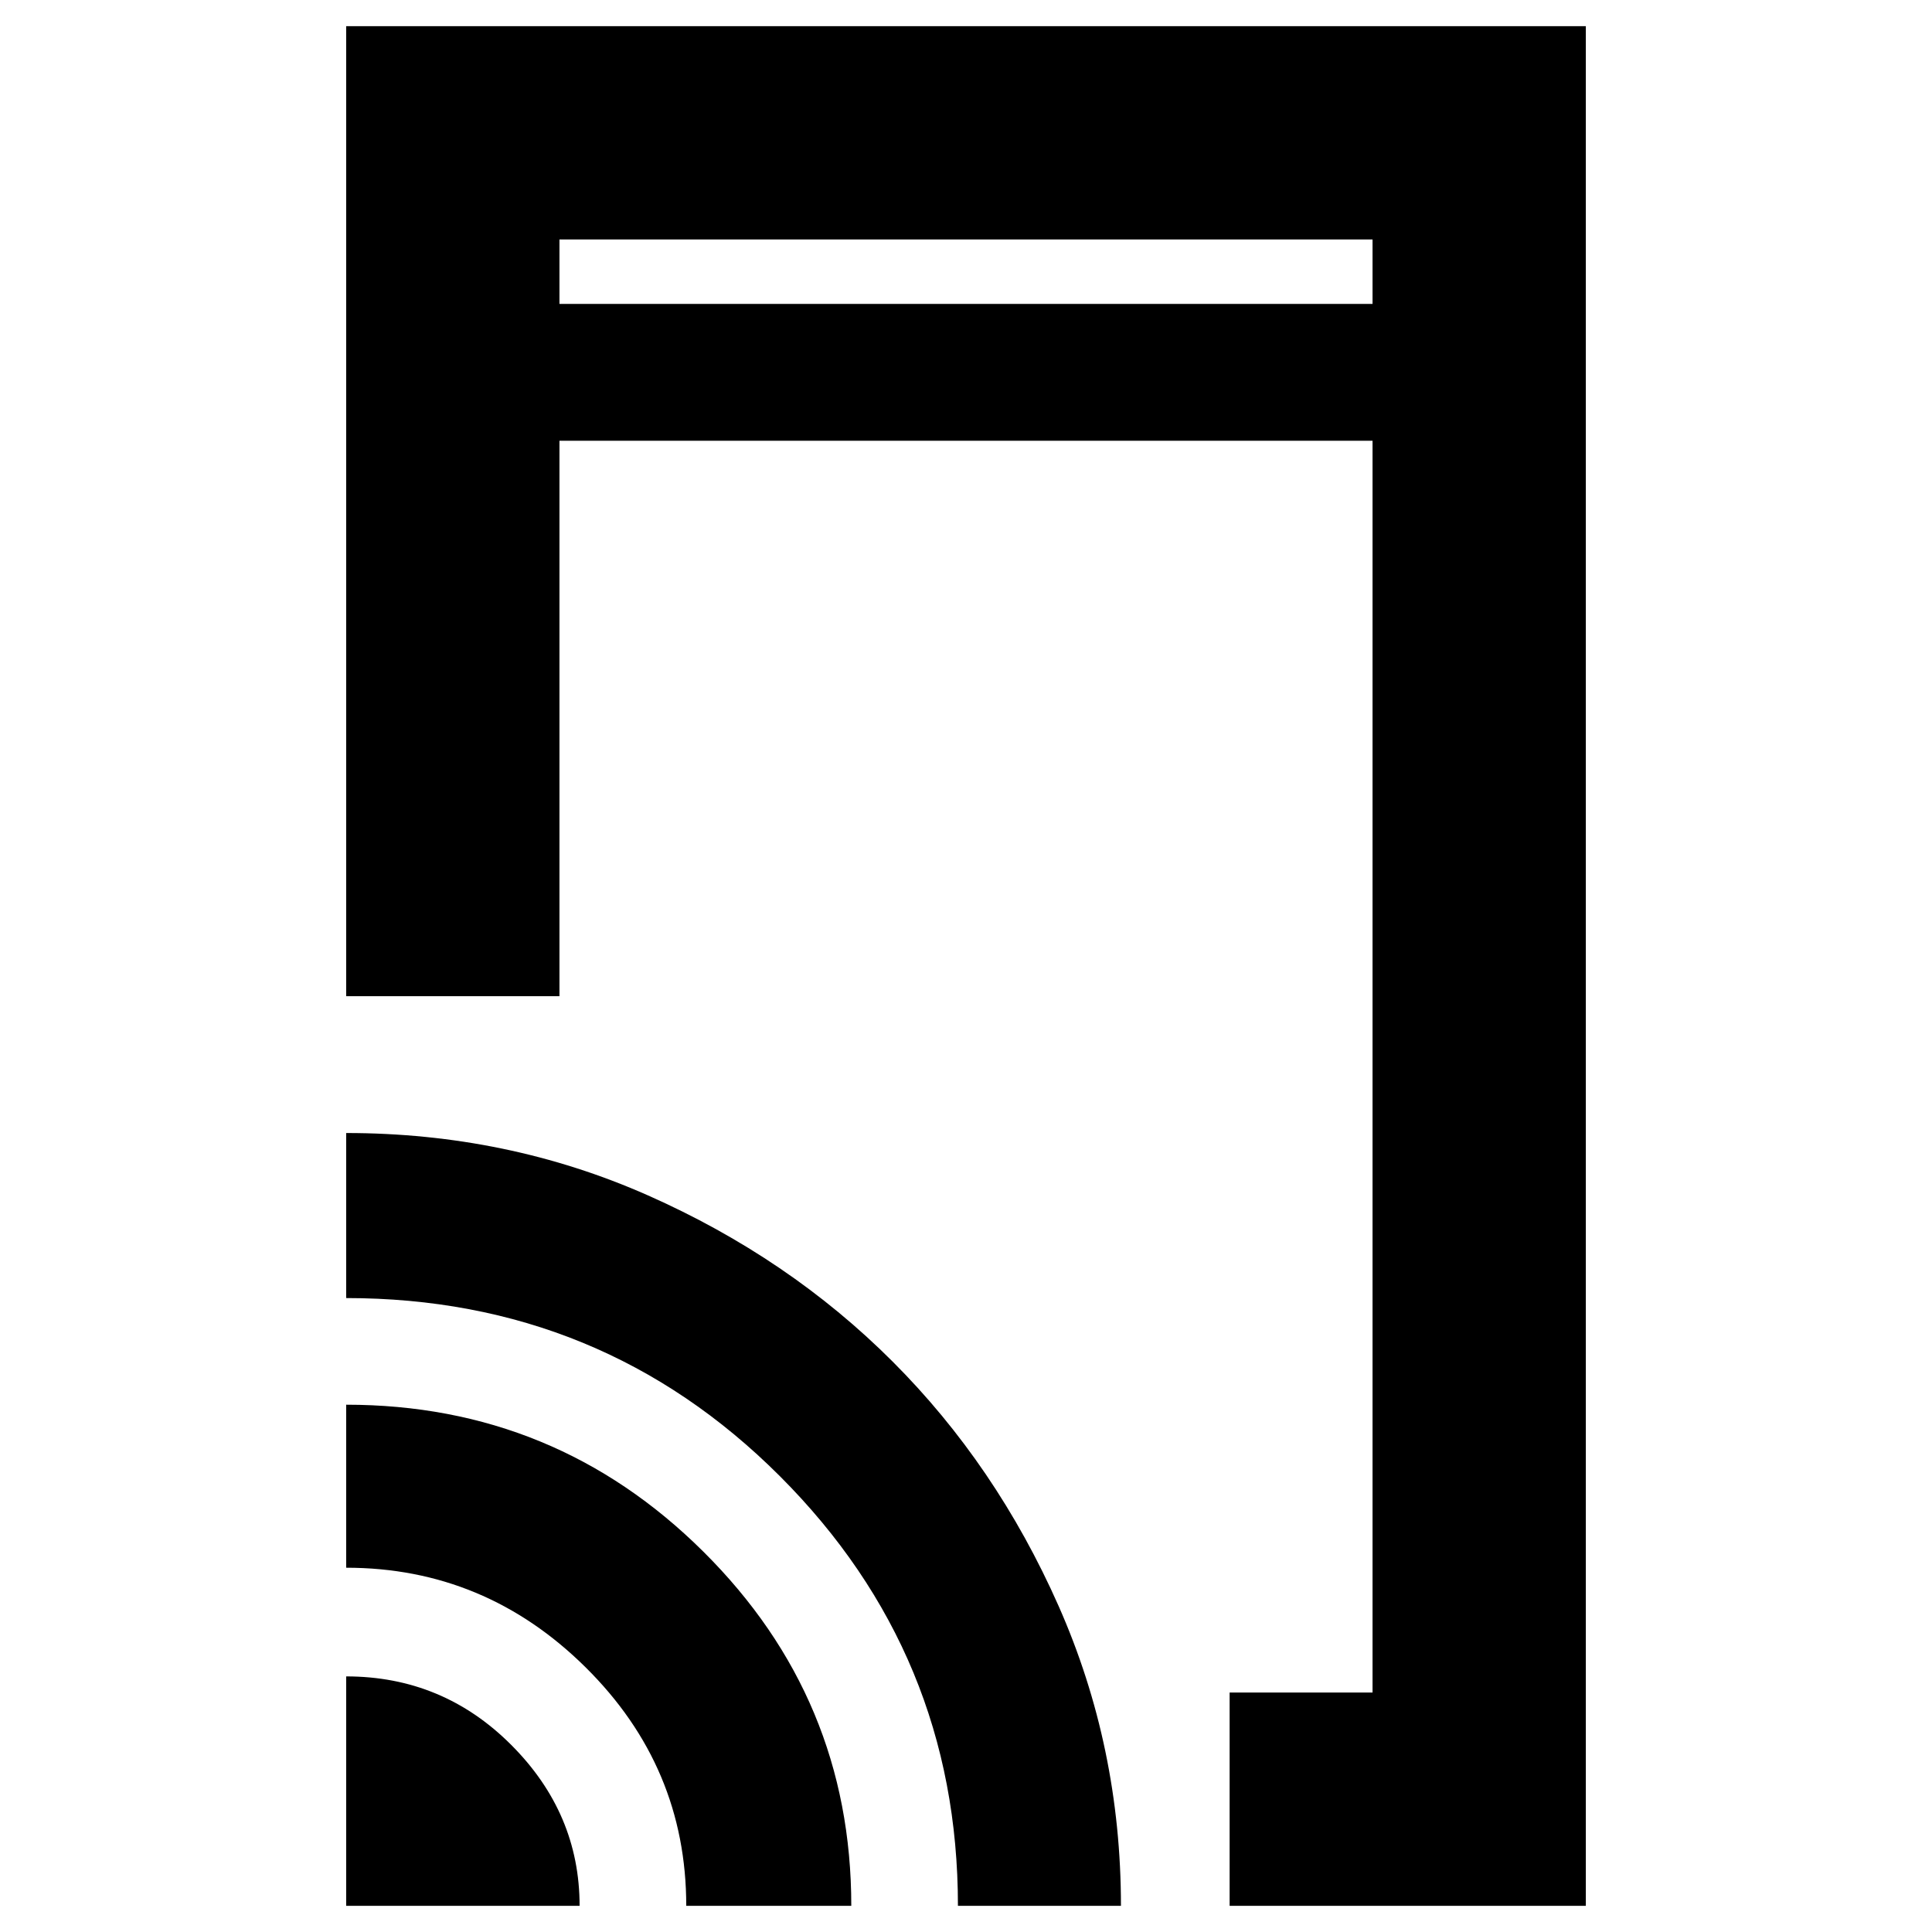 <svg xmlns="http://www.w3.org/2000/svg" height="40" width="40"><path d="M11.583 6.292h16.834V4.958H11.583Zm13.875 33.166v-4.416h2.959V9.125H11.583v11.5H7.167V.542h25.666v38.916Zm-18.291 0v-4.75q2 0 3.416 1.417Q12 37.542 12 39.458Zm7.041 0q0-2.875-2.083-4.937-2.083-2.063-4.958-2.063v-3.375q4.333 0 7.395 3.042 3.063 3.042 3.063 7.333Zm5.625 0q0-5.208-3.687-8.896-3.688-3.687-8.979-3.687v-3.417q3.333 0 6.25 1.292 2.916 1.292 5.062 3.438 2.146 2.145 3.438 5.062 1.291 2.917 1.291 6.208Zm-8.25-33.166V4.958v1.334Z"/></svg>